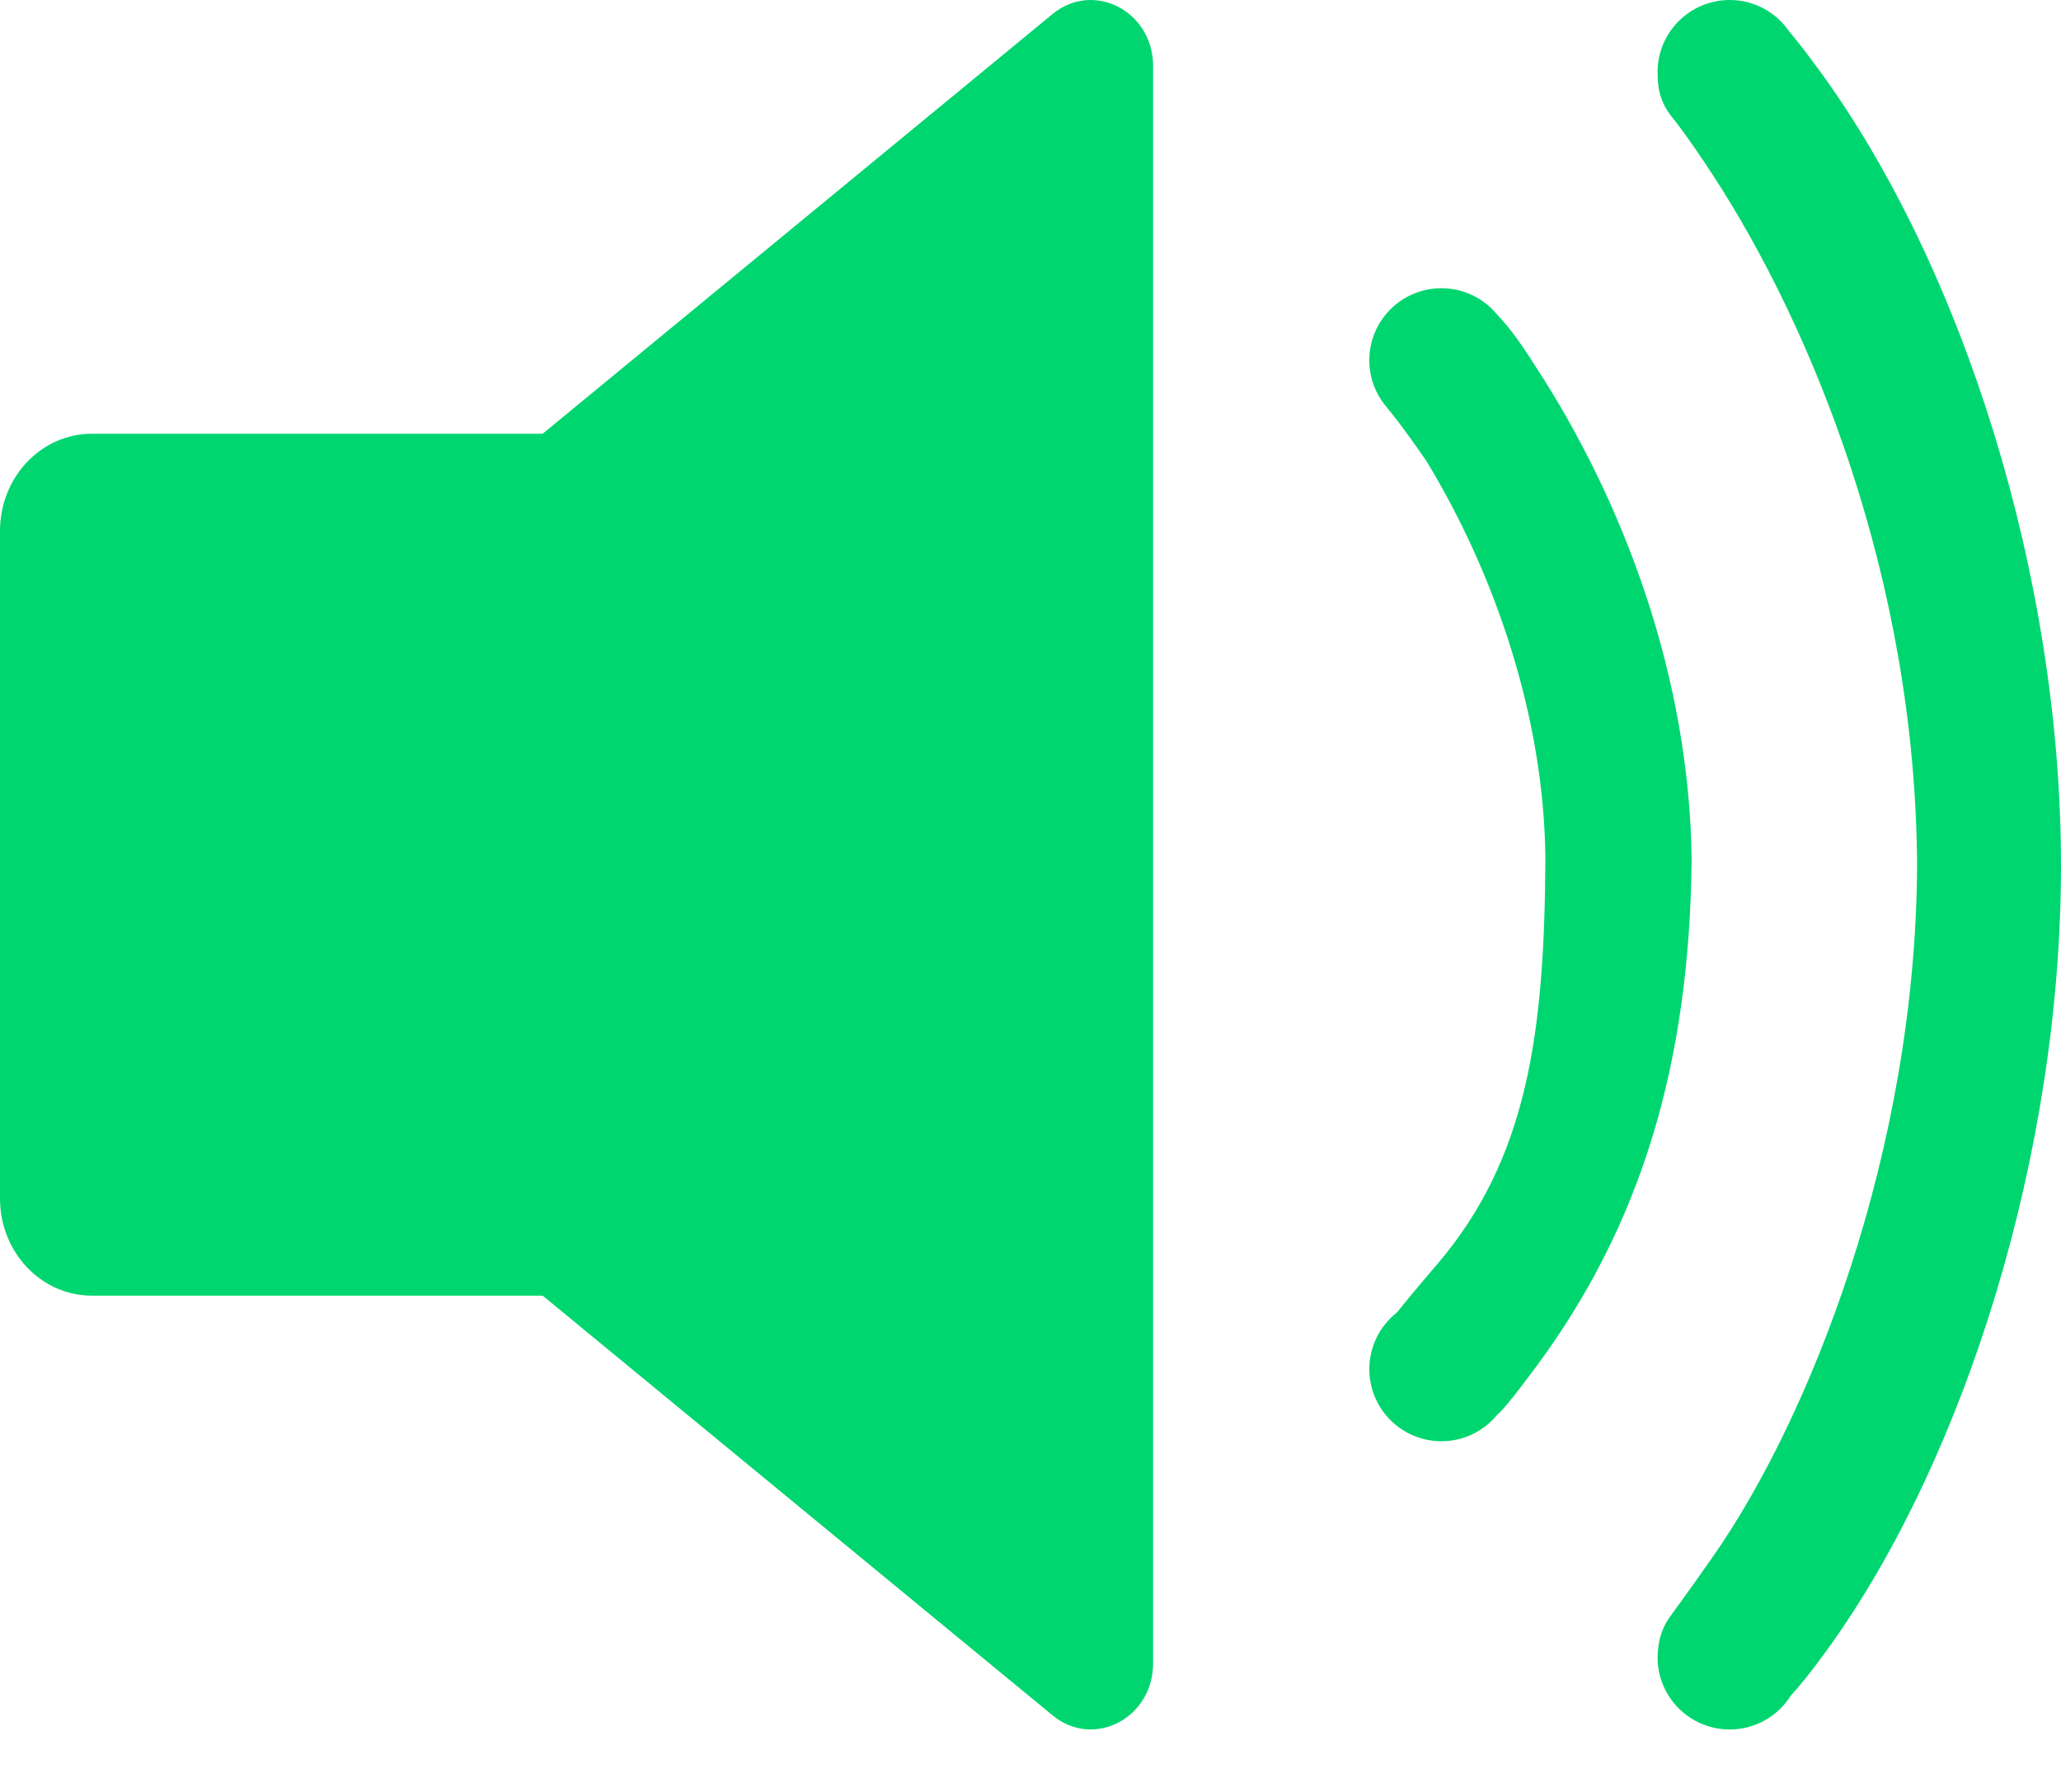 <?xml version="1.0" encoding="UTF-8" standalone="no"?>
<svg width="23px" height="20px" viewBox="0 0 23 20" version="1.1" xmlns="http://www.w3.org/2000/svg" xmlns:xlink="http://www.w3.org/1999/xlink">
    <!-- Generator: Sketch 3.6.1 (26313) - http://www.bohemiancoding.com/sketch -->
    <title>sound1@3x</title>
    <desc>Created with Sketch.</desc>
    <defs></defs>
    <g id="Page-1" stroke="none" stroke-width="1" fill="none" fill-rule="evenodd">
        <g id="Экран-6.0" transform="translate(-15, -313)" fill="#00D670">
            <path d="M34.971,313.357 C35.044,313.442 35.148,313.573 35.297,313.777 C36.909,315.98 38,319.444 38,322.661 C38,325.878 36.926,329.264 35.426,331.364 C35.226,331.644 35.084,331.817 34.985,331.925 C34.843,332.152 34.59,332.303 34.303,332.303 C33.859,332.303 33.498,331.943 33.498,331.498 C33.498,331.459 33.501,331.421 33.507,331.383 C33.52,331.264 33.562,331.148 33.634,331.048 C33.634,331.048 33.841,330.767 34.123,330.363 C35.187,328.836 36.377,325.878 36.394,322.661 C36.377,319.444 35.209,316.636 34.123,314.966 C33.811,314.486 33.64,314.283 33.64,314.283 C33.544,314.158 33.498,314.006 33.5,313.852 C33.499,313.836 33.498,313.82 33.498,313.804 C33.498,313.36 33.859,313 34.303,313 C34.581,313 34.827,313.142 34.971,313.357 L34.971,313.357 Z M31.709,316.513 C31.741,316.545 31.772,316.58 31.801,316.617 C31.801,316.617 31.91,316.731 32.137,317.091 C33.128,318.61 33.855,320.568 33.878,322.594 C33.855,324.868 33.318,326.669 32.137,328.262 C31.895,328.588 31.813,328.68 31.813,328.68 C31.78,328.721 31.744,328.759 31.705,328.794 C31.558,328.972 31.335,329.086 31.086,329.086 C30.641,329.086 30.281,328.725 30.281,328.281 C30.281,328.025 30.402,327.796 30.589,327.649 C30.673,327.544 30.817,327.369 31.037,327.112 C32.054,325.925 32.235,324.51 32.246,322.594 C32.235,320.996 31.673,319.383 30.914,318.139 C30.618,317.711 30.494,317.569 30.494,317.569 C30.491,317.565 30.488,317.56 30.484,317.555 C30.358,317.413 30.281,317.226 30.281,317.021 C30.281,316.577 30.641,316.217 31.086,316.217 C31.337,316.217 31.562,316.333 31.709,316.513 L31.709,316.513 Z M21.056,317.841 L16.025,317.841 C15.459,317.841 15,318.327 15,318.926 L15,326.377 C15,326.976 15.459,327.461 16.025,327.461 L21.056,327.461 L26.747,332.146 C27.204,332.522 27.868,332.178 27.868,331.566 L27.868,313.736 C27.868,313.125 27.204,312.781 26.747,313.156 L21.056,317.841 L21.056,317.841 Z" id="sound1"></path>
        </g>
    </g>
</svg>